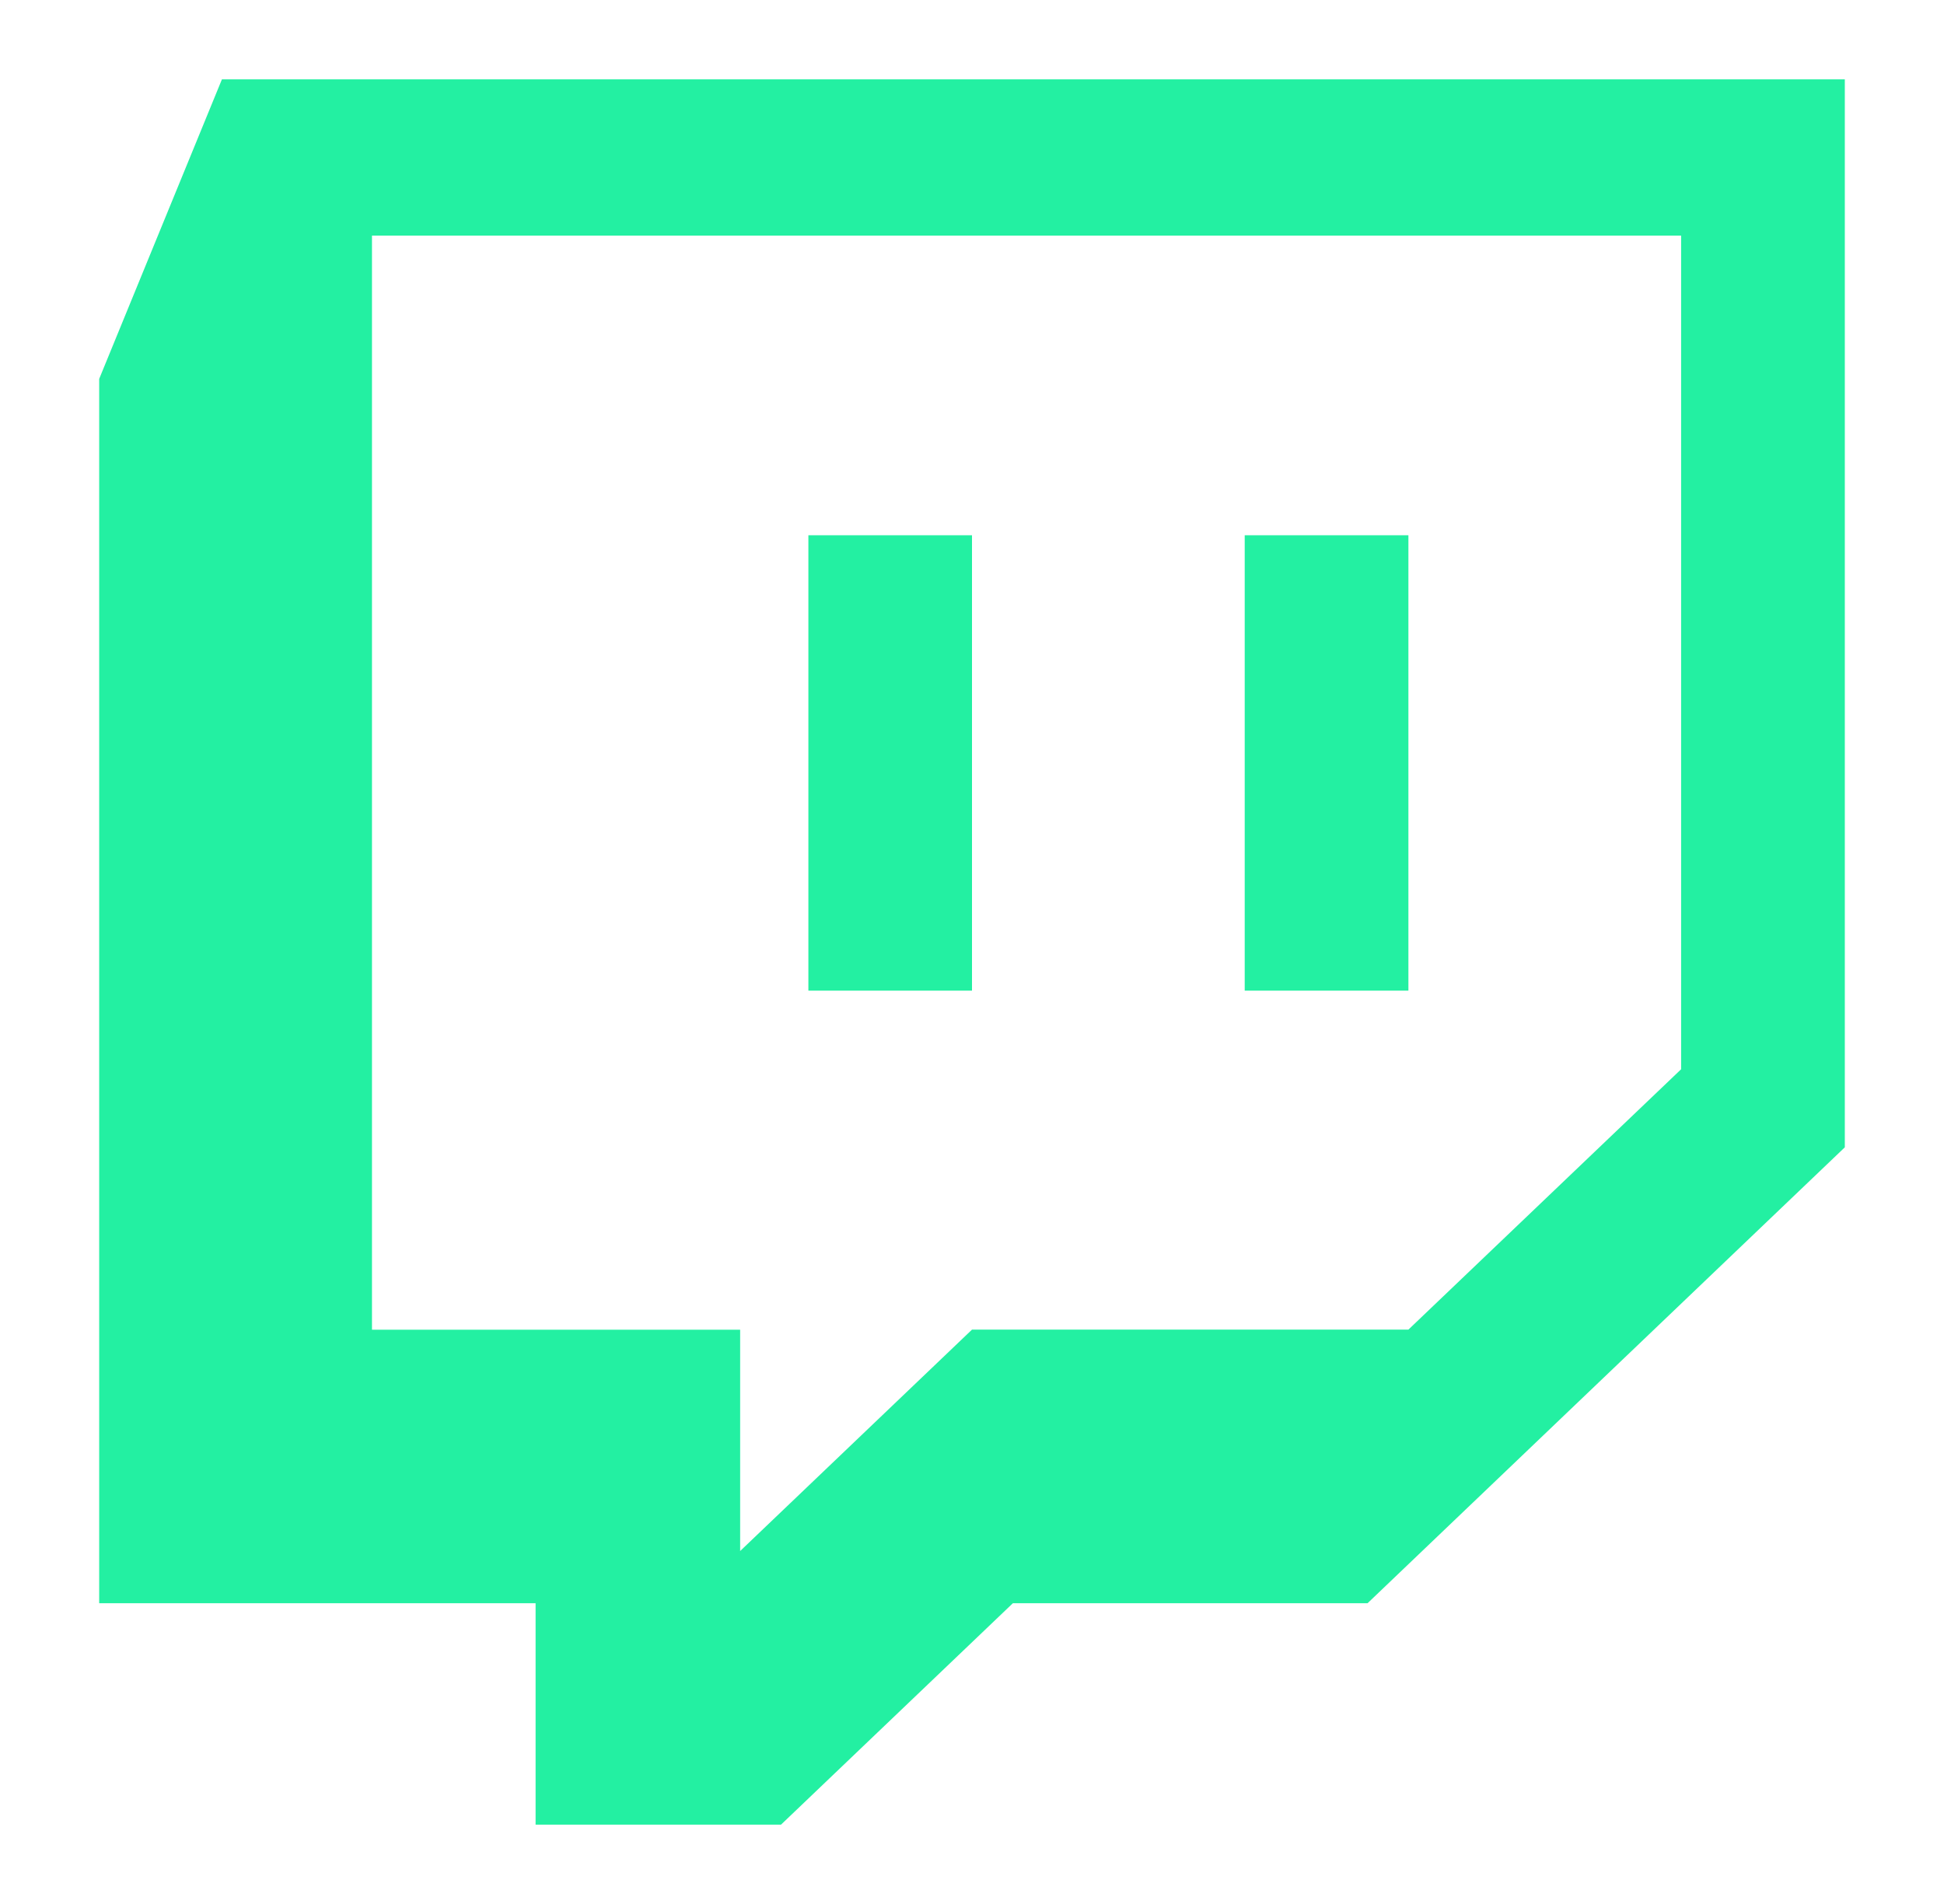 <svg width="49" height="48" viewBox="0 0 49 48" fill="none" xmlns="http://www.w3.org/2000/svg">
<path fill-rule="evenodd" clip-rule="evenodd" d="M5.594 2L2.5 9.552V40.418H13.5V46H19.686L25.53 40.418H34.47L46.5 28.924V2H5.594ZM42.374 26.956L35.5 33.52H24.5L18.656 39.102V33.522H9.376V5.94H42.374V26.956ZM35.5 13.494V24.974H31.374V13.494H35.5ZM24.5 13.494V24.974H20.376V13.494H24.5Z" fill="#23F0A2"/>
</svg>
